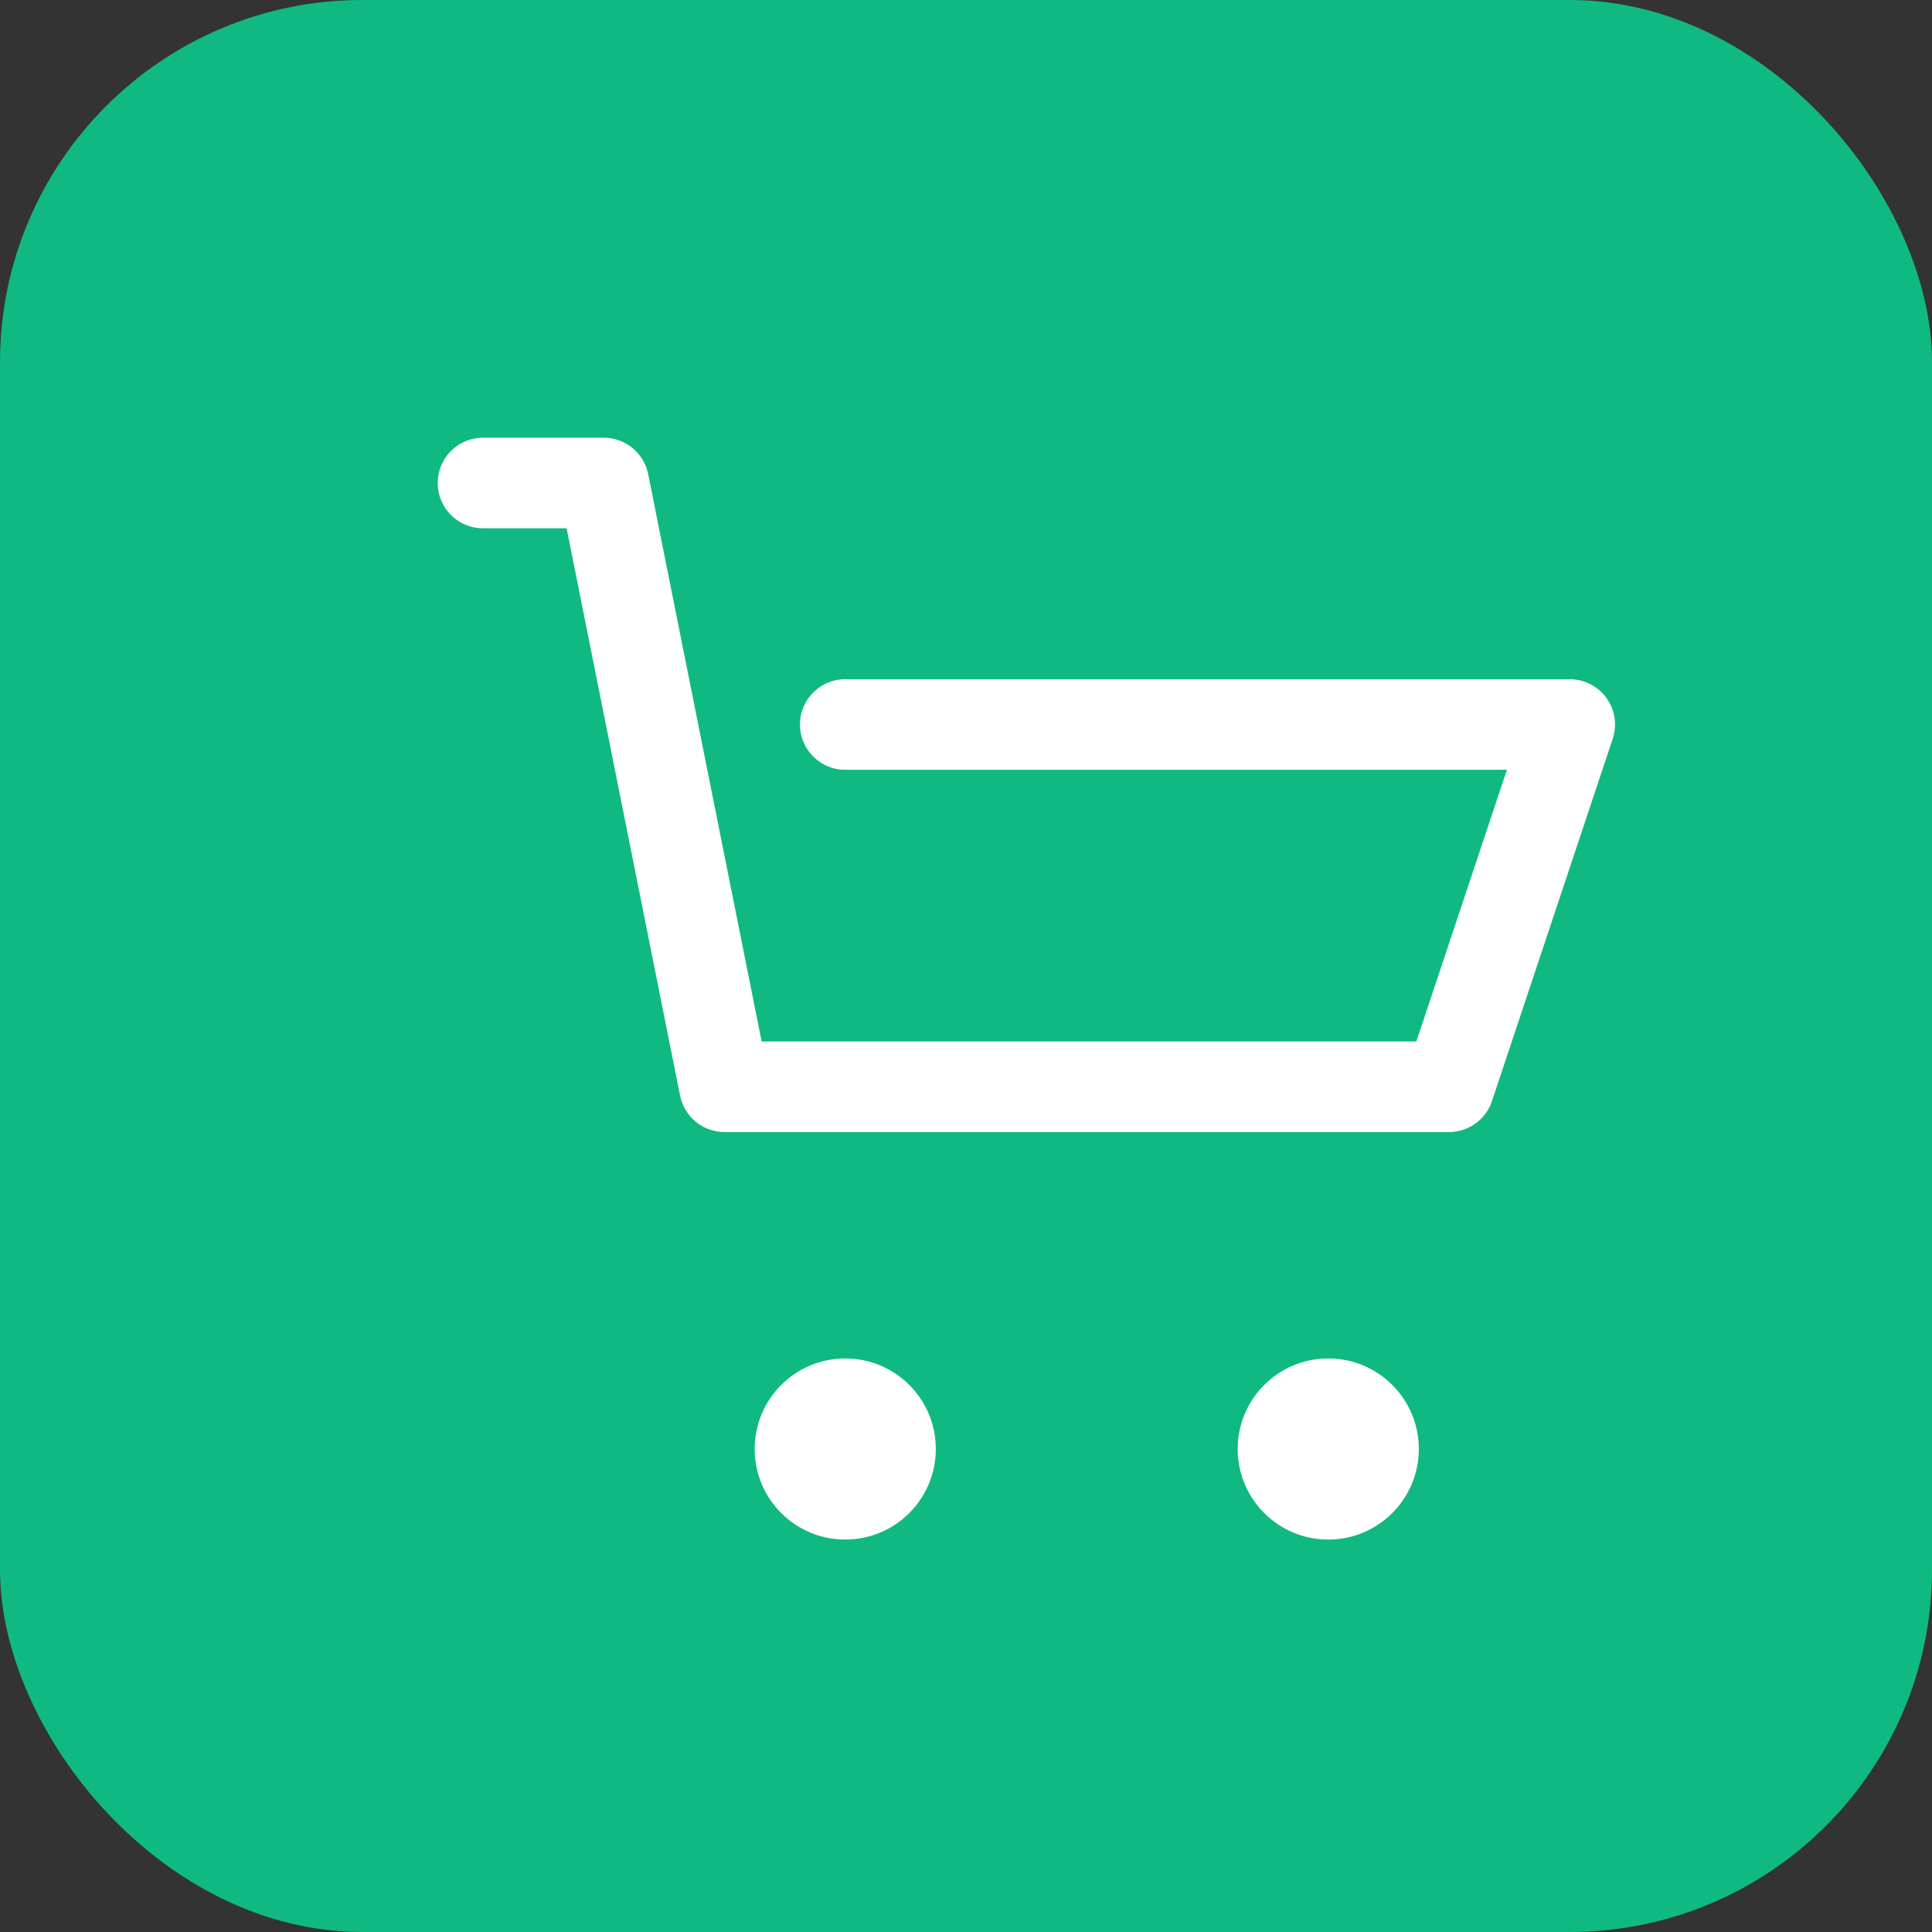 <svg width="64" height="64" viewBox="0 0 64 64" xmlns="http://www.w3.org/2000/svg">
  <rect x="0" y="0" width="64" height="64" fill="#333333" stroke="none"/>
  <rect width="64" height="64" rx="12" fill="#10B981"></rect>
  <path d="M16 16h4l4 20h24l4-12H28" stroke="white" stroke-width="3" fill="none" stroke-linecap="round" stroke-linejoin="round"></path>
  <circle cx="28" cy="48" r="3" fill="white"></circle>
  <circle cx="44" cy="48" r="3" fill="white"></circle>
</svg>
